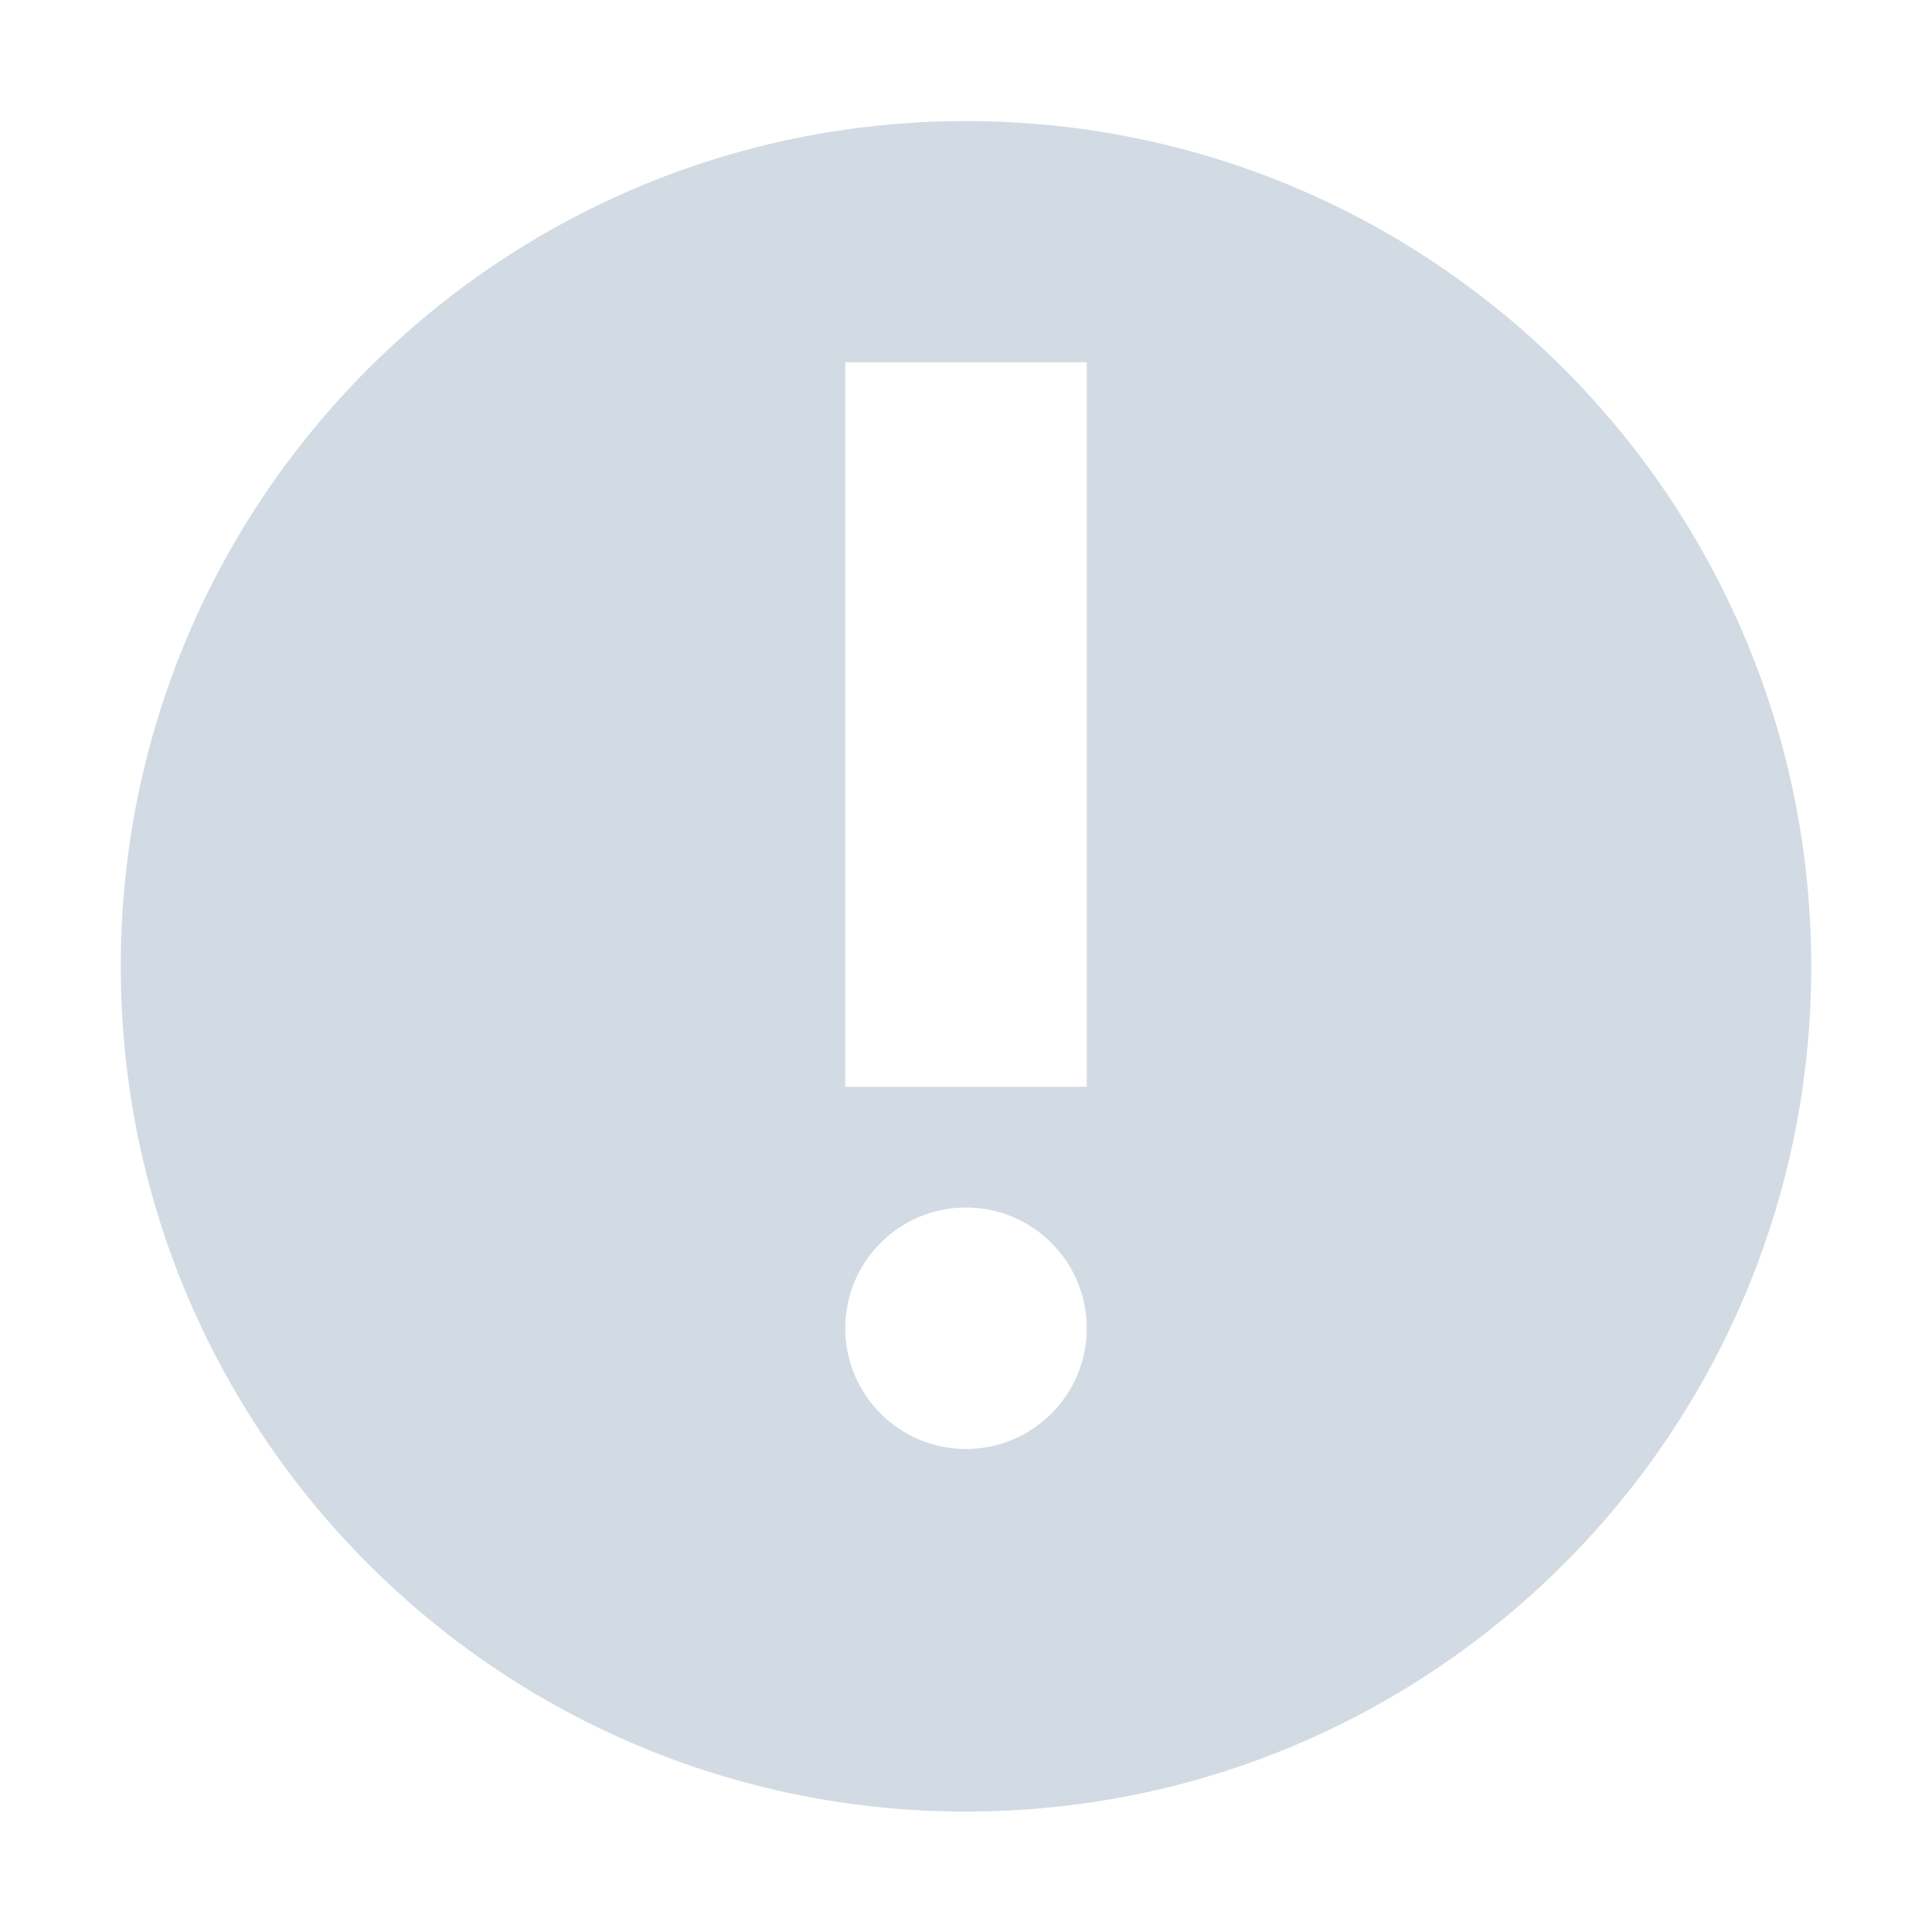 <?xml version="1.0" encoding="UTF-8"?>
<svg xmlns="http://www.w3.org/2000/svg" xmlns:xlink="http://www.w3.org/1999/xlink" width="24px" height="24px" viewBox="0 0 24 24" version="1.1">
<g id="surface1">
<path style=" stroke:none;fill-rule:nonzero;fill:rgb(82.353%,85.882%,89.02%);fill-opacity:1;" d="M 12 1.504 C 6.199 1.504 1.5 6.207 1.5 12.004 C 1.5 17.805 6.199 22.504 12 22.504 C 17.801 22.504 22.5 17.805 22.5 12.004 C 22.5 6.207 17.801 1.504 12 1.504 Z M 10.5 4.5 L 13.5 4.5 L 13.5 13.5 L 10.5 13.5 Z M 12 15 C 12.828 15 13.5 15.672 13.5 16.5 C 13.5 17.328 12.828 18 12 18 C 11.172 18 10.5 17.328 10.5 16.5 C 10.5 15.672 11.172 15 12 15 Z M 12 15 "/>
</g>
</svg>
